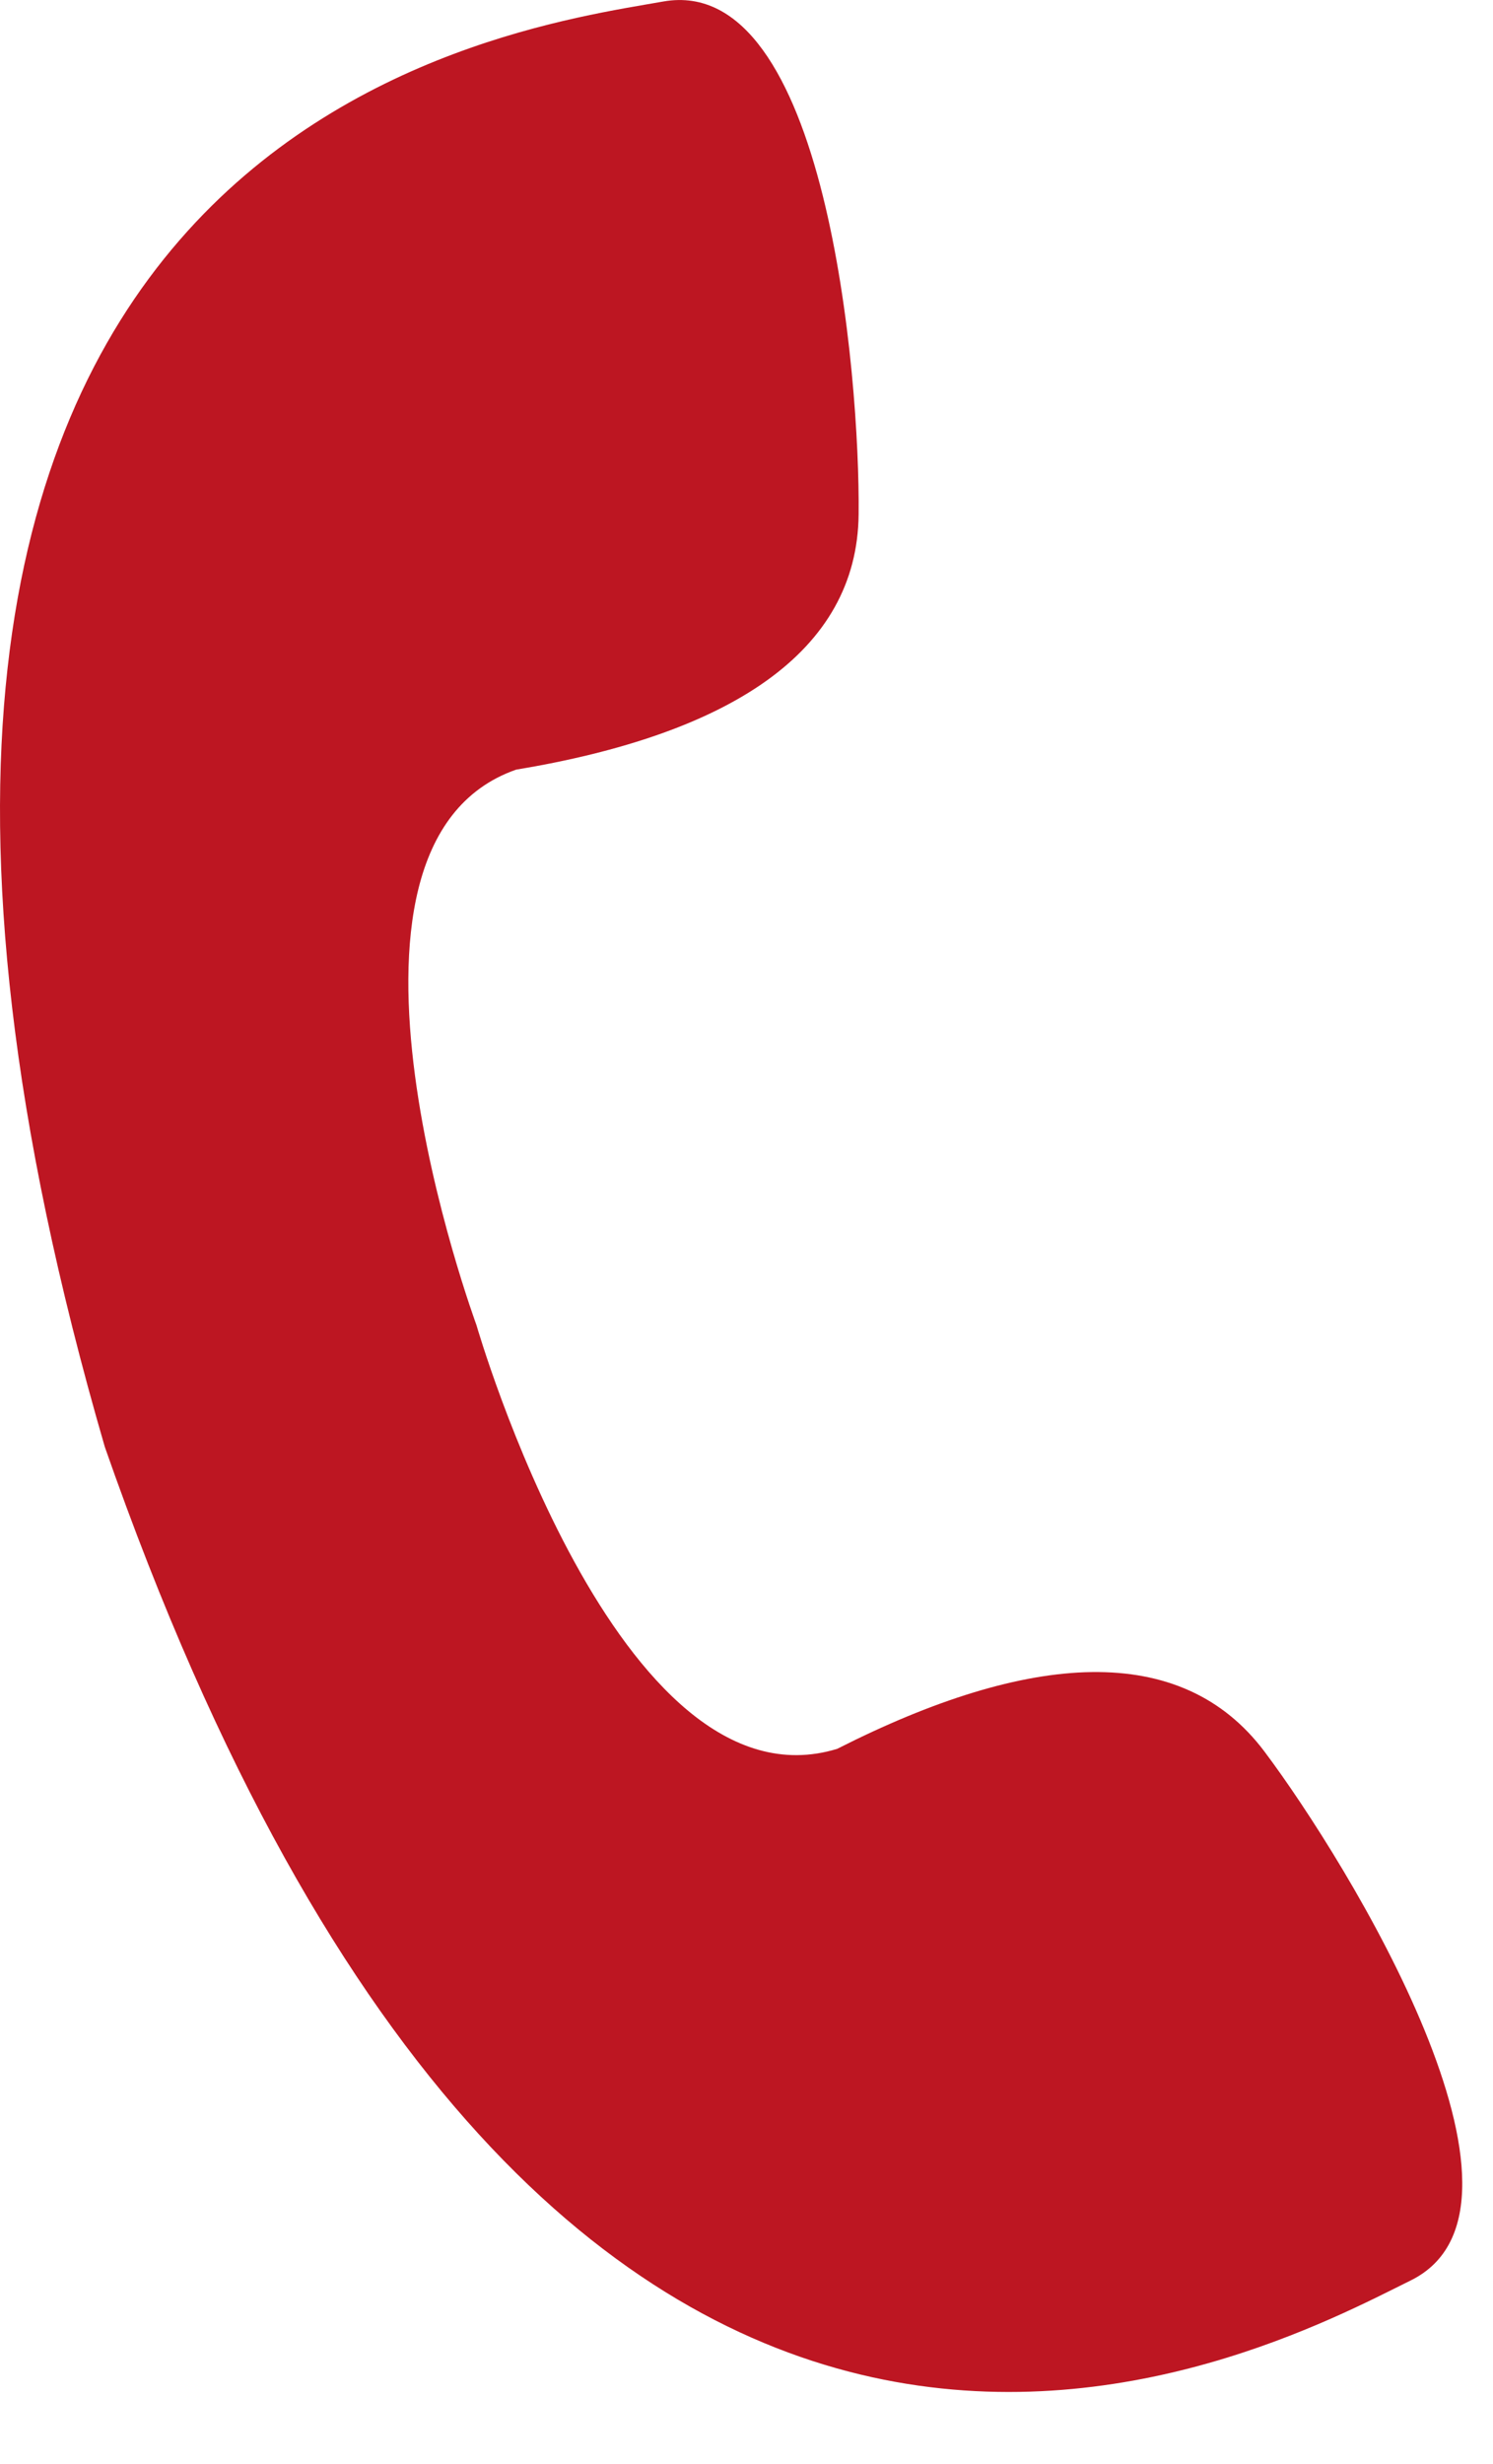 <?xml version="1.0" encoding="UTF-8" standalone="no"?>
<!DOCTYPE svg PUBLIC "-//W3C//DTD SVG 1.1//EN" "http://www.w3.org/Graphics/SVG/1.1/DTD/svg11.dtd">
<svg width="100%" height="100%" viewBox="0 0 20 33" version="1.1" xmlns="http://www.w3.org/2000/svg" xmlns:xlink="http://www.w3.org/1999/xlink" xml:space="preserve" xmlns:serif="http://www.serif.com/" style="fill-rule:evenodd;clip-rule:evenodd;stroke-linejoin:round;stroke-miterlimit:2;">
    <g transform="matrix(1,0,0,1,6.382,18.625)">
        <path d="M0,-0.88C0,-0.88 1.893,5.695 4.833,4.797C7.409,3.49 9.443,3.35 10.557,4.834C11.67,6.317 14.505,10.933 12.517,11.916C10.528,12.898 1.08,18.11 -4.978,0.753C-10.111,-16.908 0.32,-18.218 2.504,-18.605C4.688,-18.99 5.139,-13.592 5.12,-11.737C5.102,-9.883 3.38,-8.79 0.531,-8.317C-2.37,-7.3 0,-0.88 0,-0.88" style="fill:rgb(189,22,34);fill-rule:nonzero;"/>
    </g>
</svg>
